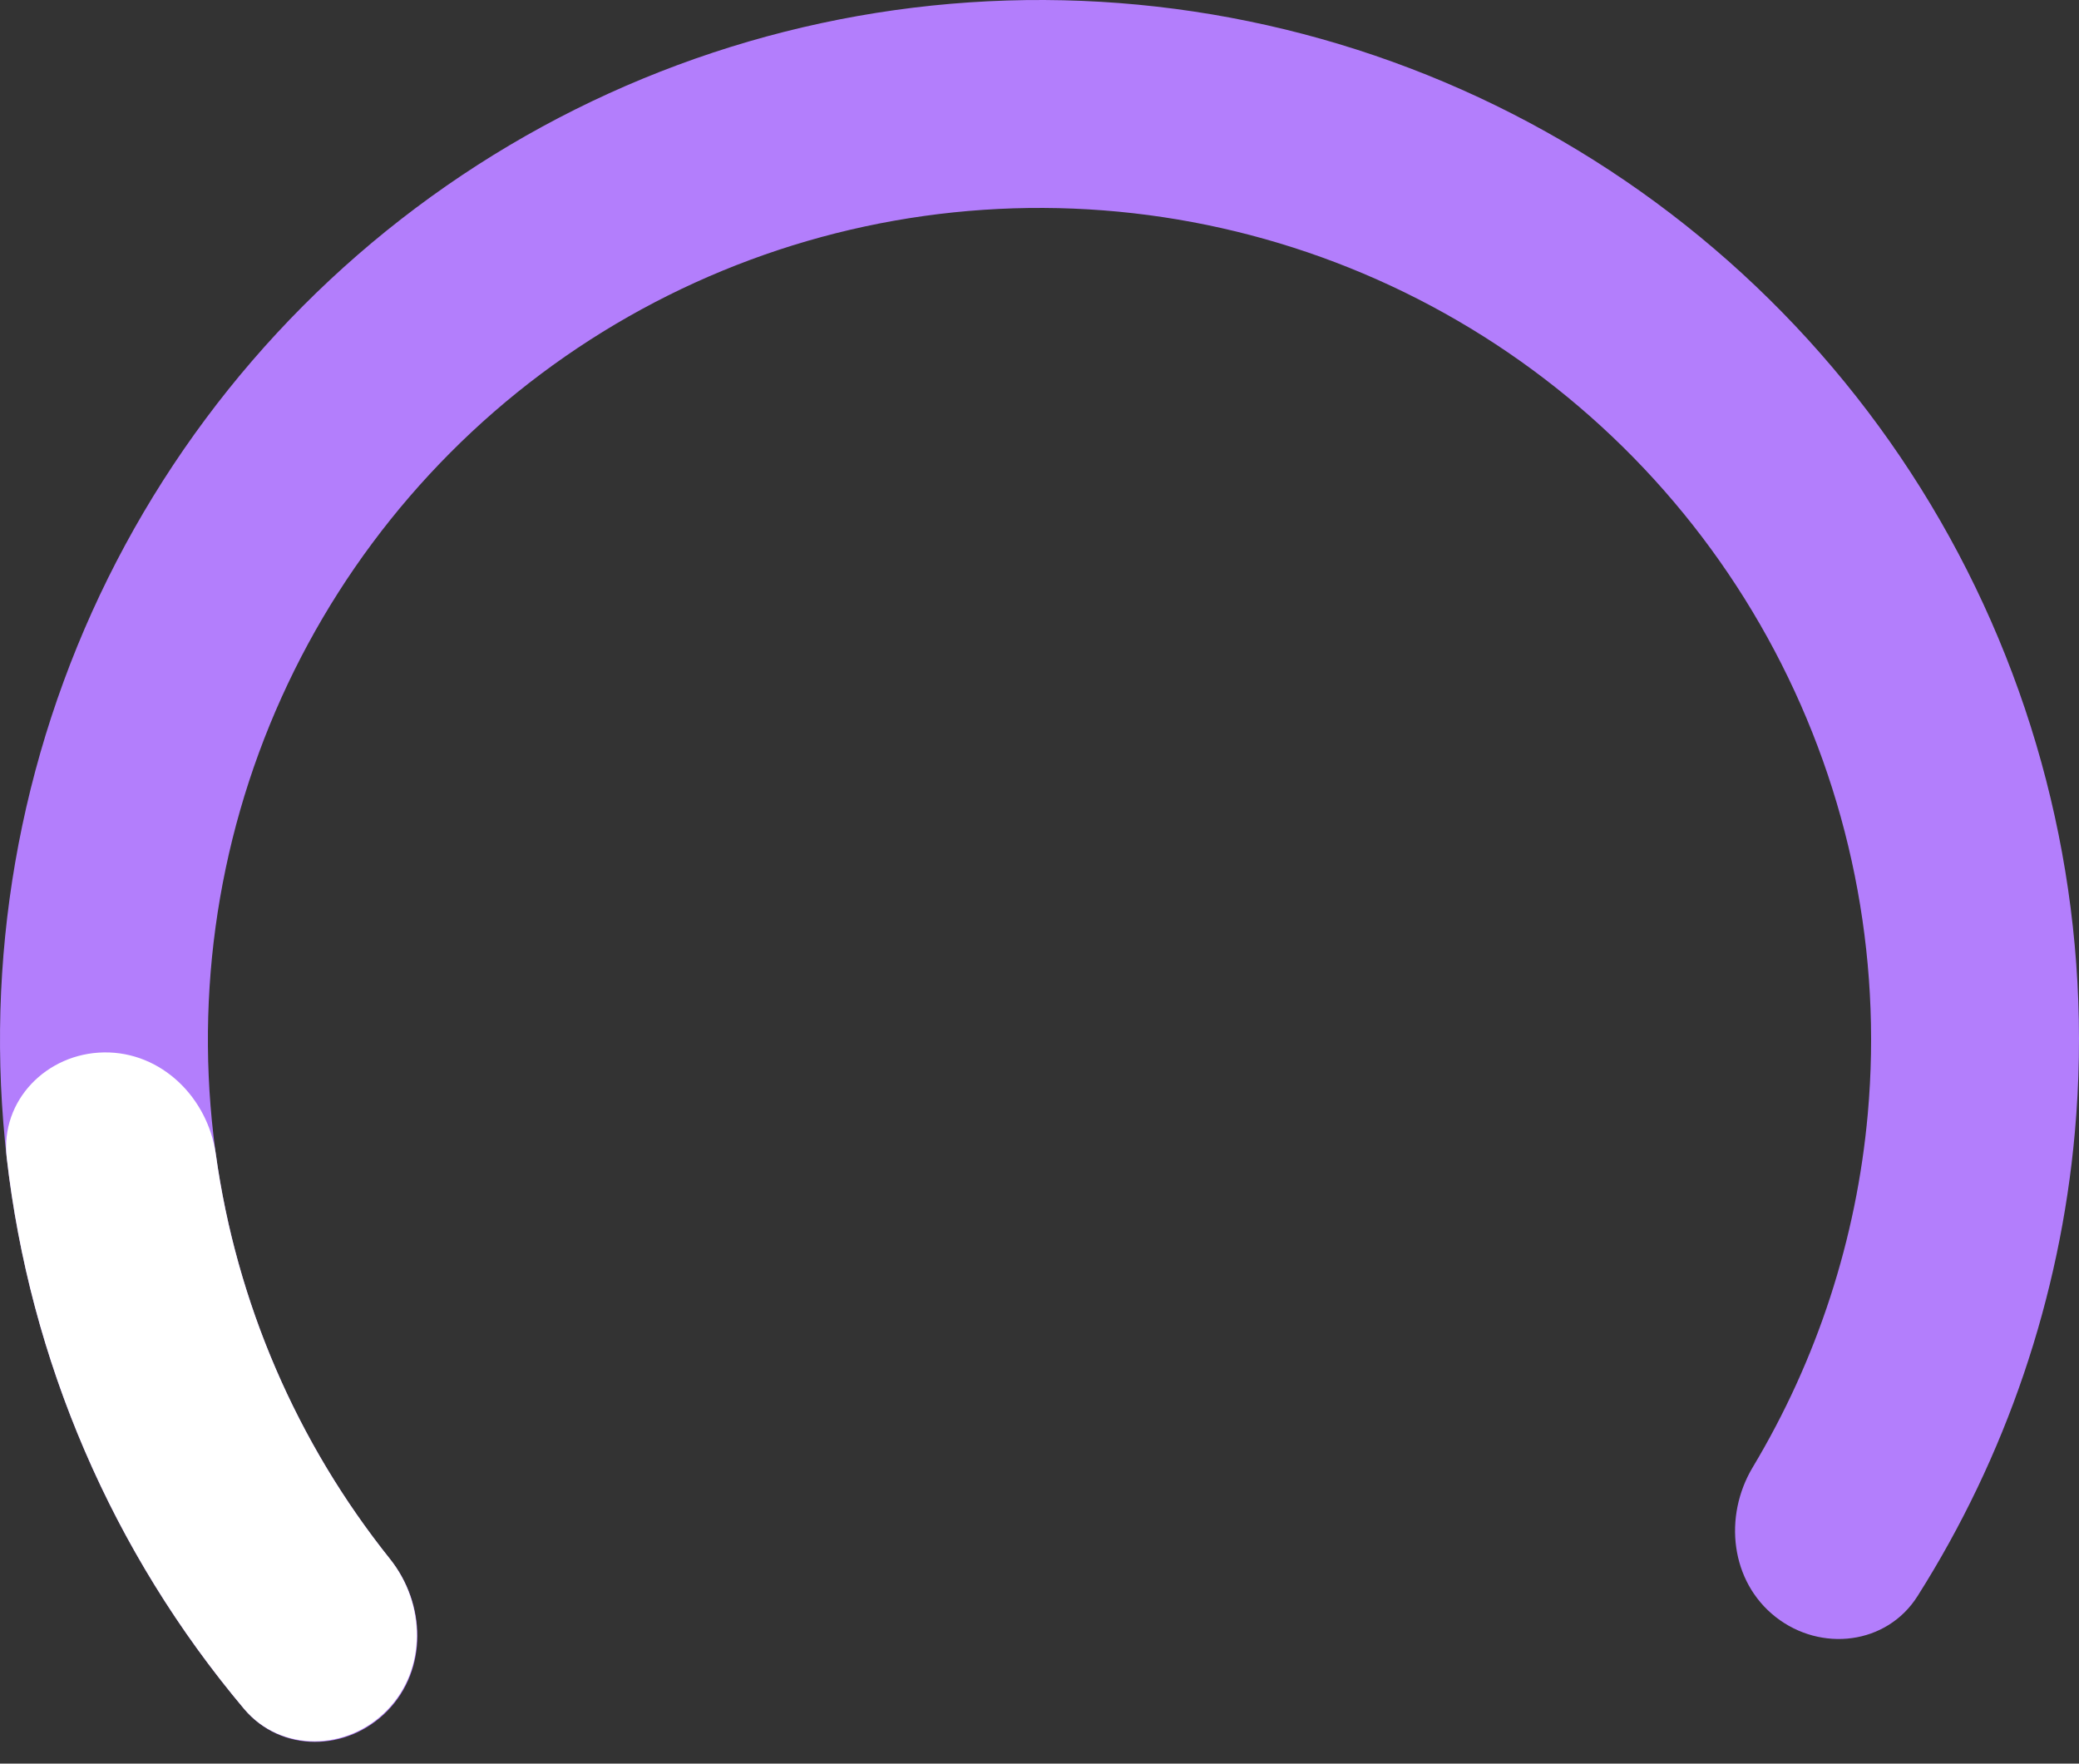 <svg width="112" height="95" viewBox="0 0 112 95" fill="none" xmlns="http://www.w3.org/2000/svg">
<rect x="0" y="0" width="112" height="95" fill="#333333" stroke="none"/>
<g id="Frame 1000003118">
<path id="Ellipse 20" d="M95.659 87.102C98.093 89.01 101.64 88.597 103.296 85.986C108.06 78.471 110.98 69.906 111.777 60.991C112.742 50.21 110.562 39.381 105.501 29.814C100.439 20.247 92.714 12.351 83.26 7.083C73.805 1.814 63.027 -0.602 52.228 0.127C41.429 0.856 31.073 4.699 22.413 11.191C13.752 17.682 7.158 26.544 3.429 36.705C-0.3 46.866 -1.005 57.889 1.4 68.442C3.388 77.169 7.433 85.265 13.164 92.07C15.156 94.436 18.726 94.368 20.881 92.15V92.15C23.036 89.932 22.953 86.406 21.02 83.991C16.811 78.731 13.827 72.569 12.32 65.954C10.396 57.511 10.96 48.693 13.943 40.564C16.927 32.436 22.202 25.346 29.13 20.152C36.058 14.959 44.343 11.885 52.982 11.302C61.621 10.719 70.244 12.651 77.808 16.866C85.371 21.081 91.552 27.398 95.6 35.051C99.649 42.705 101.393 51.368 100.622 59.992C100.017 66.75 97.888 73.257 94.424 79.035C92.834 81.688 93.225 85.193 95.659 87.102V87.102Z" fill="#B37EFC"/>
<path id="Ellipse 19" d="M20.853 92.122C18.696 94.339 15.126 94.404 13.136 92.037C9.62 87.855 6.728 83.173 4.561 78.136C2.393 73.099 0.981 67.781 0.361 62.352C0.011 59.28 2.512 56.732 5.605 56.69V56.69C8.697 56.647 11.203 59.13 11.63 62.193C12.182 66.15 13.263 70.024 14.849 73.709C16.434 77.394 18.505 80.842 20.999 83.963C22.929 86.379 23.01 89.906 20.853 92.122V92.122Z" fill="white"/>
</g>
</svg>
